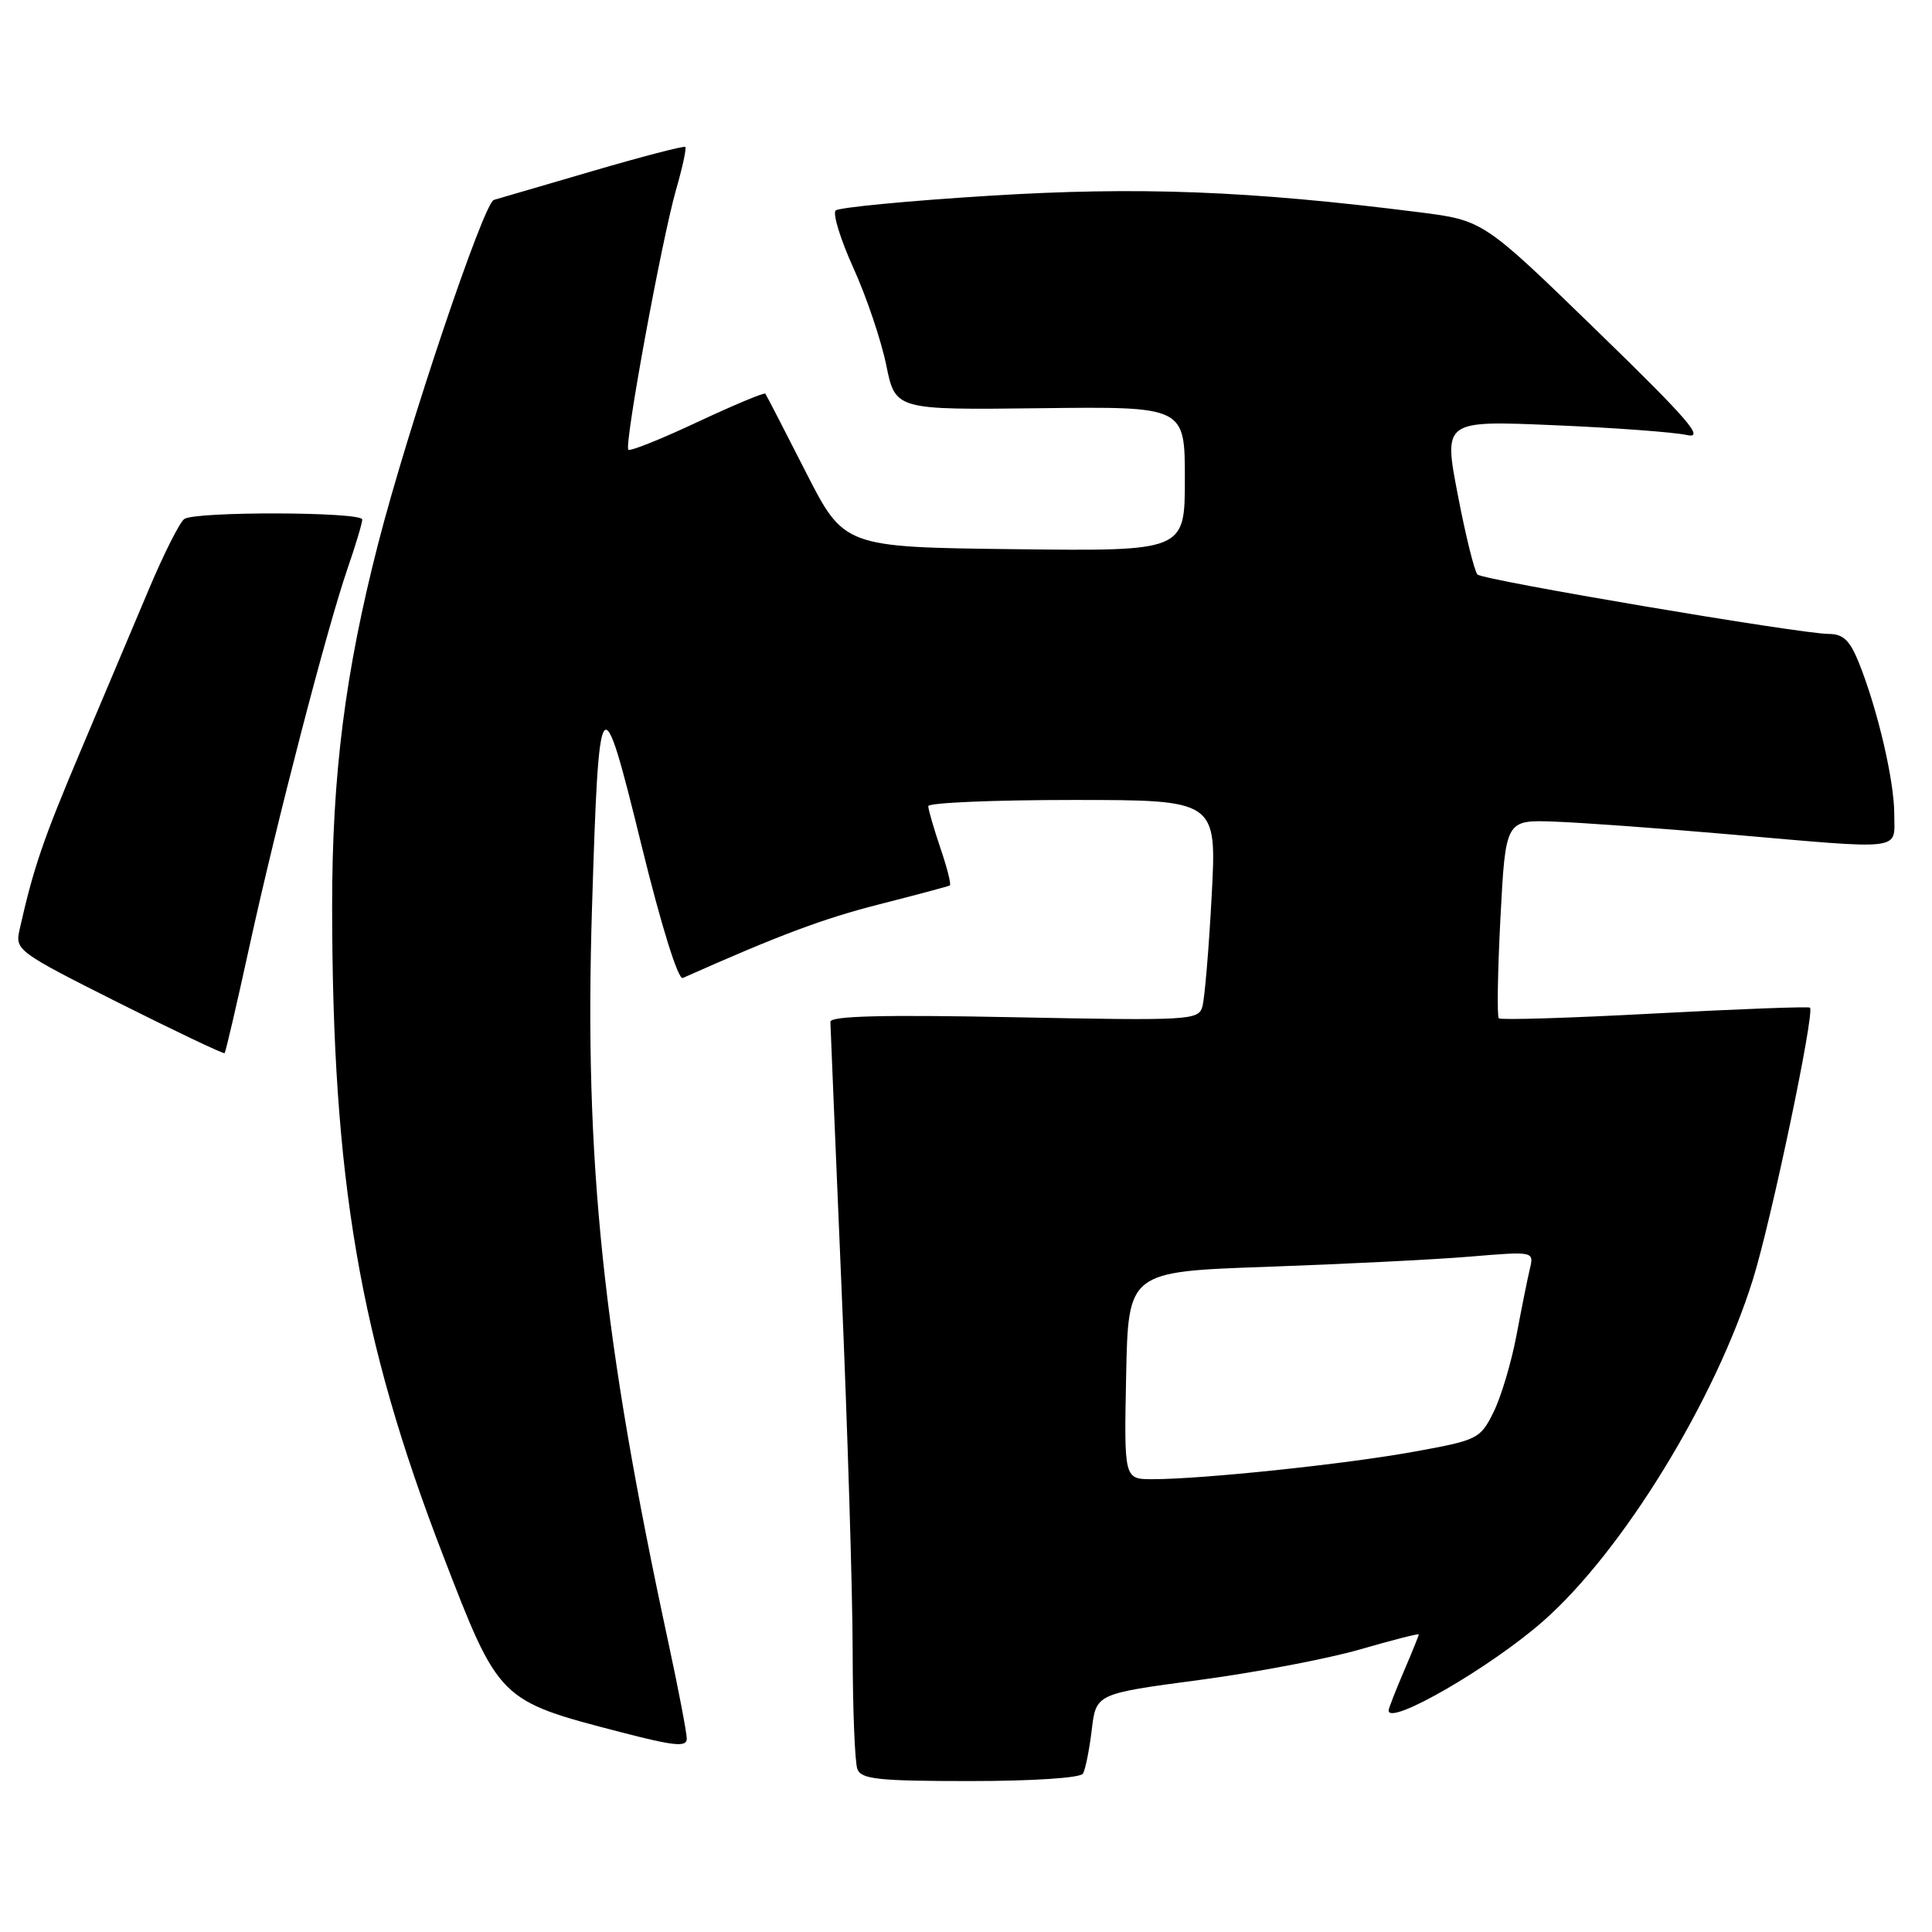 <?xml version="1.0" encoding="UTF-8" standalone="no"?>
<!DOCTYPE svg PUBLIC "-//W3C//DTD SVG 1.1//EN" "http://www.w3.org/Graphics/SVG/1.1/DTD/svg11.dtd" >
<svg xmlns="http://www.w3.org/2000/svg" xmlns:xlink="http://www.w3.org/1999/xlink" version="1.1" viewBox="0 0 256 256">
 <g >
 <path fill="currentColor"
d=" M 143.49 235.02 C 143.82 234.49 144.34 231.88 144.66 229.24 C 145.23 224.43 145.23 224.43 158.81 222.62 C 166.28 221.63 175.91 219.80 180.20 218.56 C 184.49 217.32 188.00 216.42 188.00 216.57 C 188.00 216.71 187.10 218.93 186.00 221.50 C 184.90 224.07 184.00 226.38 184.00 226.65 C 184.00 228.75 197.54 220.92 204.50 214.79 C 215.00 205.55 227.31 185.48 232.28 169.50 C 234.72 161.67 240.49 134.14 239.83 133.52 C 239.65 133.35 230.40 133.70 219.27 134.29 C 208.15 134.89 198.85 135.18 198.60 134.93 C 198.35 134.68 198.45 128.66 198.82 121.55 C 199.50 108.63 199.50 108.63 206.00 108.87 C 209.57 109.00 219.93 109.75 229.00 110.54 C 252.63 112.60 251.00 112.79 251.00 107.89 C 251.00 103.46 248.81 94.06 246.33 87.86 C 245.12 84.85 244.24 84.00 242.33 84.00 C 238.64 84.00 196.61 76.89 195.78 76.13 C 195.39 75.77 194.21 71.02 193.17 65.59 C 191.27 55.72 191.27 55.72 205.88 56.34 C 213.92 56.68 221.85 57.27 223.50 57.64 C 225.96 58.19 223.81 55.69 211.52 43.75 C 196.54 29.20 196.54 29.20 188.02 28.12 C 165.49 25.27 150.86 24.71 131.07 25.94 C 120.31 26.61 111.15 27.49 110.73 27.89 C 110.31 28.30 111.37 31.74 113.09 35.53 C 114.81 39.32 116.76 45.10 117.43 48.37 C 118.64 54.32 118.64 54.32 137.82 54.09 C 157.00 53.86 157.00 53.86 157.00 63.45 C 157.00 73.04 157.00 73.04 134.42 72.77 C 111.84 72.50 111.84 72.50 106.75 62.50 C 103.95 57.00 101.55 52.35 101.41 52.16 C 101.27 51.98 97.23 53.67 92.42 55.92 C 87.62 58.18 83.49 59.83 83.26 59.59 C 82.68 59.01 87.67 31.83 89.58 25.14 C 90.43 22.20 90.98 19.64 90.81 19.47 C 90.64 19.30 85.10 20.74 78.50 22.67 C 71.90 24.61 66.02 26.32 65.44 26.49 C 64.09 26.87 54.01 56.82 50.11 72.03 C 45.72 89.11 44.00 102.72 44.01 120.13 C 44.03 156.22 47.66 177.48 58.67 206.00 C 66.14 225.38 66.08 225.32 82.25 229.52 C 89.38 231.37 91.00 231.53 91.00 230.38 C 91.00 229.60 89.91 223.91 88.58 217.73 C 79.85 177.25 77.41 153.87 78.44 120.41 C 79.36 90.57 79.65 90.20 84.99 111.96 C 87.61 122.64 89.86 129.86 90.47 129.59 C 103.23 123.91 109.04 121.73 116.50 119.83 C 121.45 118.57 125.66 117.44 125.86 117.33 C 126.06 117.21 125.50 114.98 124.61 112.38 C 123.73 109.77 123.00 107.27 123.00 106.82 C 123.00 106.37 131.60 106.00 142.12 106.00 C 161.24 106.00 161.24 106.00 160.55 118.75 C 160.18 125.76 159.62 132.35 159.32 133.39 C 158.80 135.19 157.66 135.25 134.39 134.79 C 117.03 134.44 110.01 134.62 110.03 135.40 C 110.04 136.01 110.71 151.80 111.50 170.50 C 112.30 189.20 112.97 210.88 112.98 218.67 C 112.99 226.46 113.27 233.55 113.61 234.42 C 114.12 235.76 116.40 236.00 128.55 236.00 C 136.79 236.00 143.14 235.59 143.49 235.02 Z  M 33.05 125.41 C 36.65 108.95 43.29 83.38 46.04 75.37 C 47.12 72.25 48.00 69.31 48.00 68.84 C 48.00 67.81 25.93 67.74 24.42 68.77 C 23.83 69.17 21.73 73.33 19.76 78.00 C 17.79 82.67 13.71 92.35 10.68 99.50 C 5.68 111.34 4.45 114.93 2.58 123.24 C 1.99 125.89 2.37 126.17 15.73 132.88 C 23.31 136.68 29.62 139.68 29.76 139.55 C 29.90 139.42 31.38 133.06 33.05 125.41 Z  M 149.22 182.25 C 149.50 168.50 149.50 168.50 167.88 167.86 C 177.99 167.50 190.09 166.90 194.76 166.51 C 203.27 165.80 203.27 165.80 202.71 168.15 C 202.40 169.44 201.60 173.43 200.93 177.00 C 200.25 180.57 198.89 185.14 197.89 187.14 C 196.13 190.67 195.81 190.83 187.29 192.37 C 178.18 194.02 159.32 196.00 152.72 196.00 C 148.94 196.00 148.94 196.00 149.22 182.25 Z "/>
</g>
</svg>